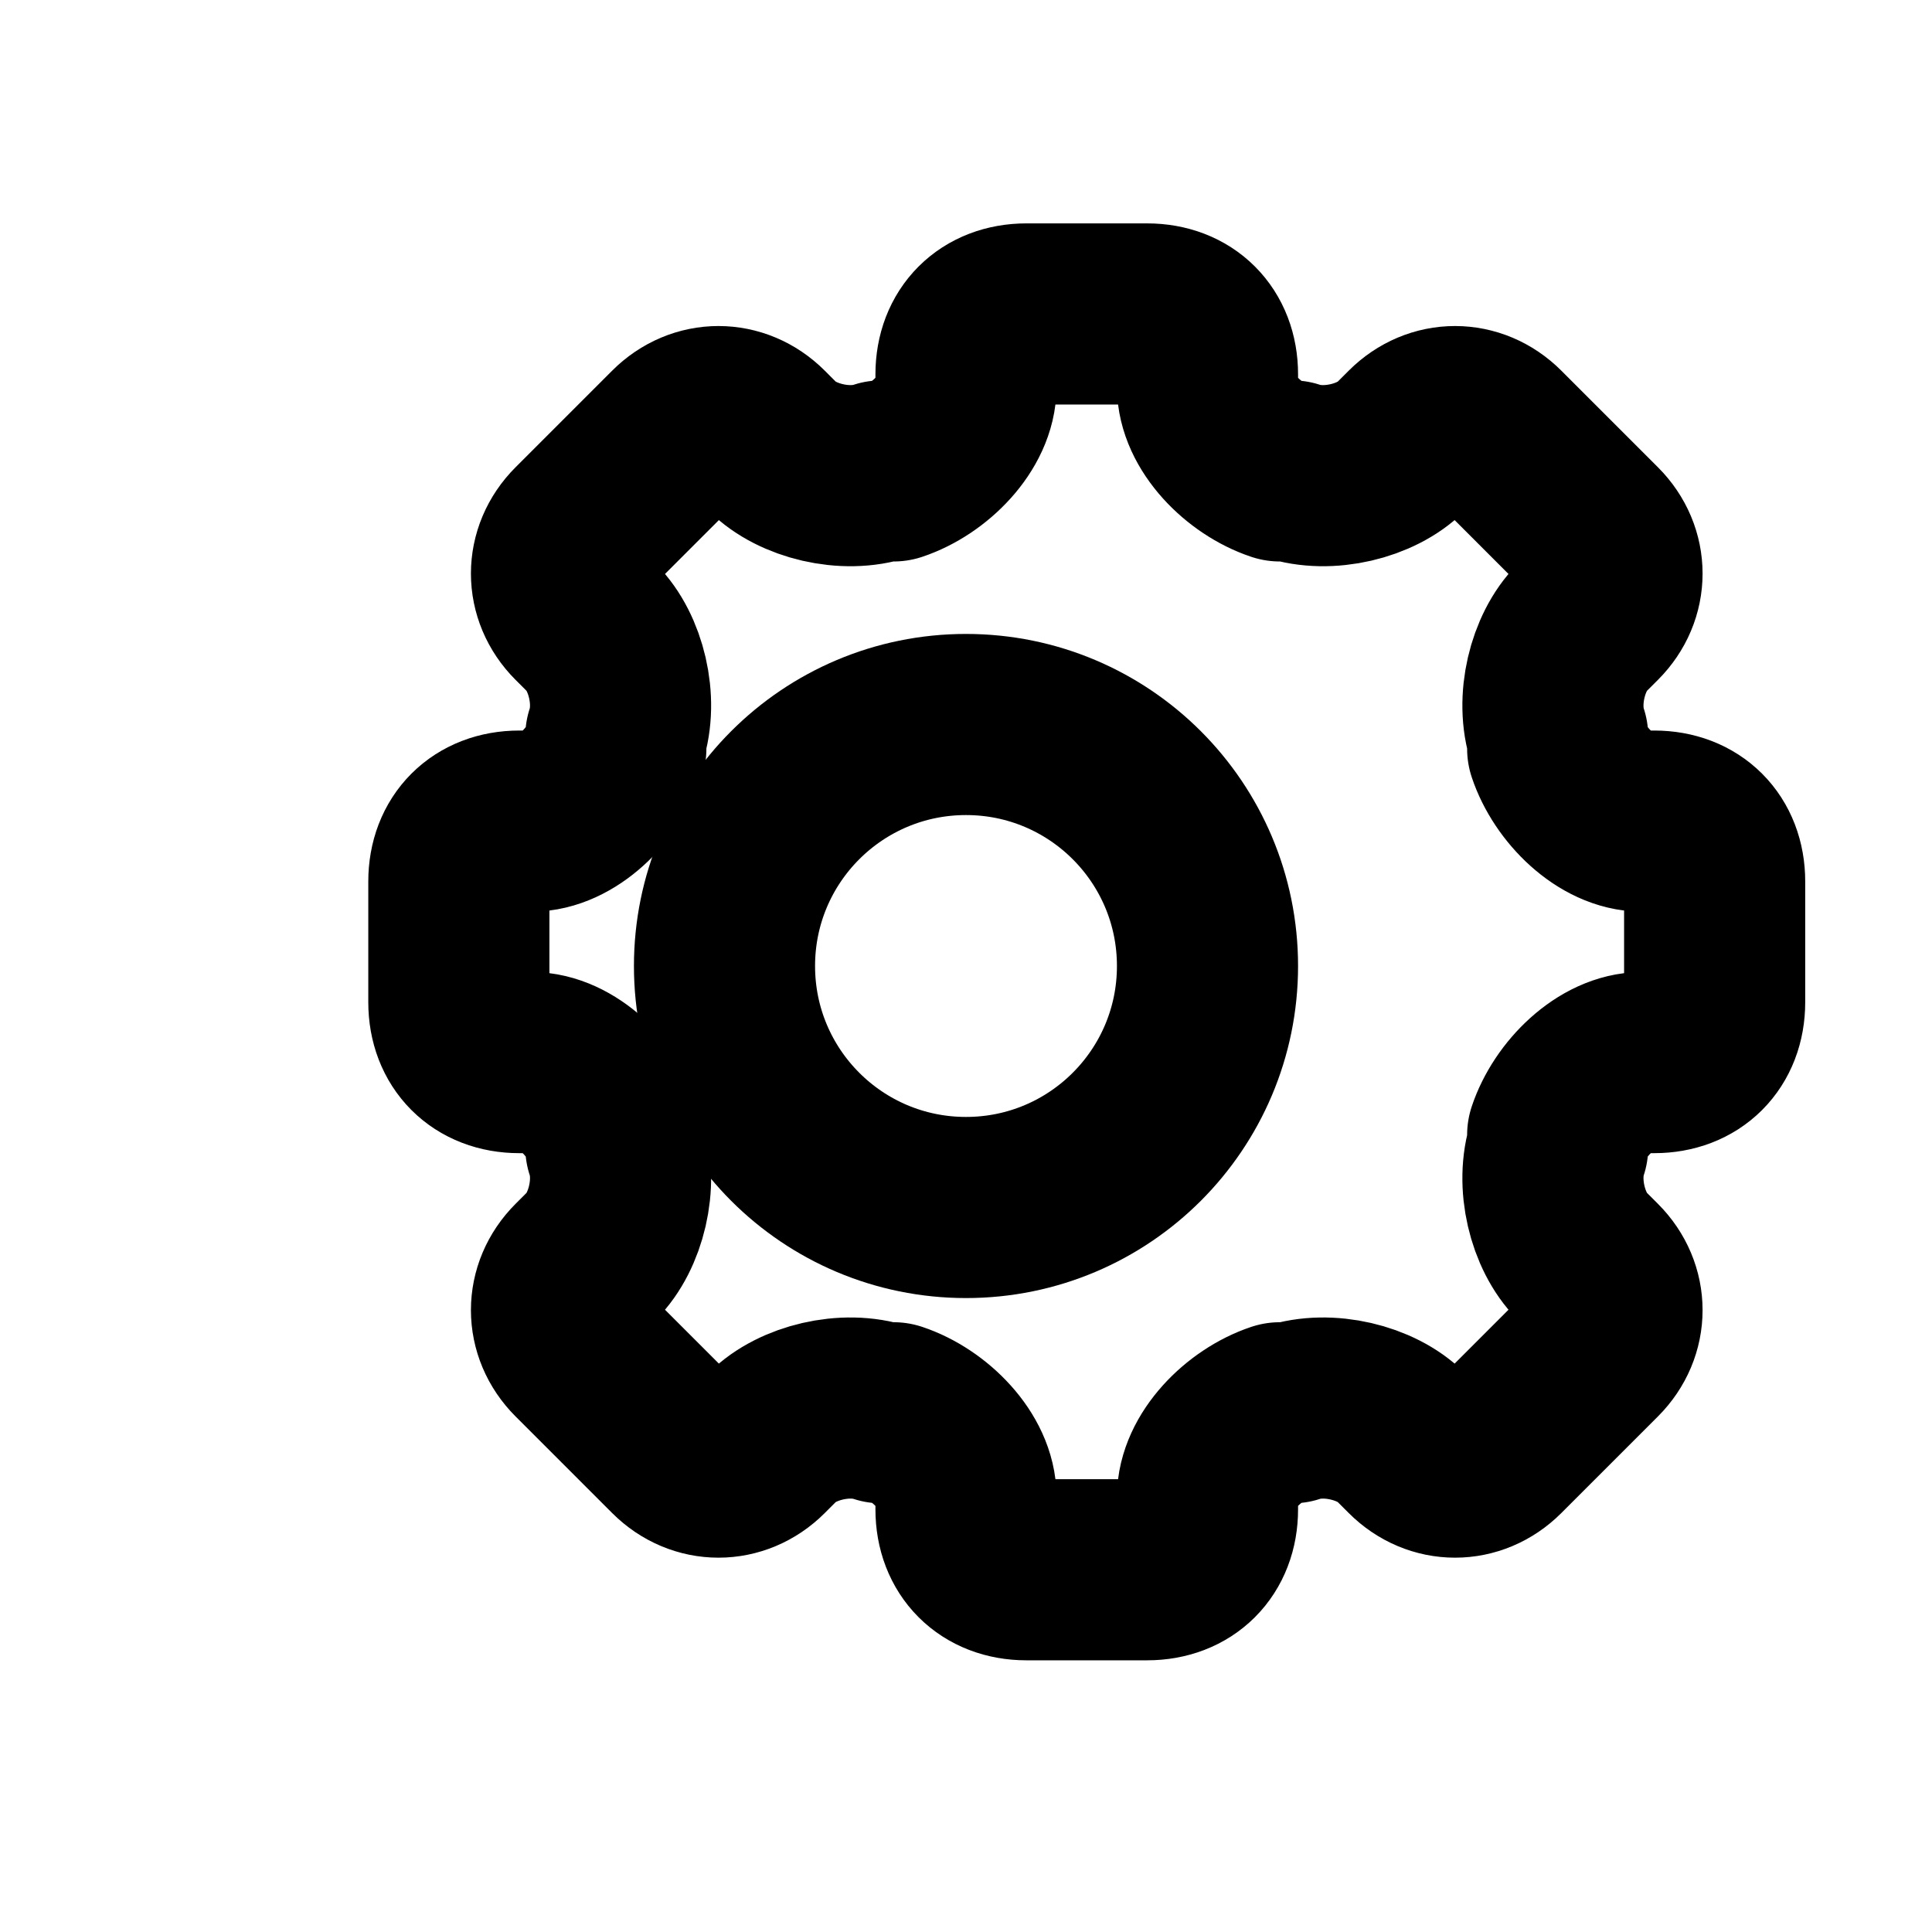 <?xml version="1.0" encoding="UTF-8" standalone="no"?>
<svg width="16" height="16" viewBox="0 0 16 16" fill="none" xmlns="http://www.w3.org/2000/svg">
  <path d="M8 10C9.105 10 10 9.105 10 8C10 6.895 9.105 6 8 6C6.895 6 6 6.895 6 8C6 9.105 6.895 10 8 10Z" stroke="currentColor" stroke-width="1.5" stroke-linecap="round" stroke-linejoin="round"/>
  <path d="M12.9 9.5C12.8 9.8 12.9 10.2 13.1 10.4L13.2 10.5C13.4 10.7 13.4 11 13.2 11.2L12.4 12C12.2 12.2 11.9 12.2 11.7 12L11.6 11.9C11.4 11.7 11 11.6 10.7 11.7L10.6 11.7C10.3 11.8 10 12.1 10 12.4V12.5C10 12.8 9.8 13 9.5 13H8.5C8.2 13 8 12.8 8 12.5V12.4C8 12.1 7.7 11.8 7.4 11.7L7.3 11.7C7 11.6 6.6 11.7 6.4 11.9L6.3 12C6.1 12.2 5.8 12.2 5.6 12L4.8 11.2C4.6 11 4.6 10.7 4.8 10.5L4.9 10.4C5.1 10.2 5.2 9.8 5.1 9.5L5.1 9.4C5 9.1 4.7 8.8 4.4 8.8H4.3C4 8.8 3.8 8.6 3.8 8.3V7.3C3.8 7 4 6.8 4.3 6.8H4.4C4.7 6.8 5 6.5 5.1 6.2L5.1 6.1C5.2 5.8 5.1 5.4 4.9 5.2L4.8 5.1C4.6 4.9 4.6 4.6 4.8 4.4L5.6 3.6C5.8 3.4 6.1 3.4 6.3 3.6L6.4 3.7C6.6 3.9 7 4 7.3 3.9L7.4 3.9C7.7 3.8 8 3.5 8 3.2V3.1C8 2.8 8.2 2.6 8.5 2.6H9.5C9.8 2.6 10 2.8 10 3.1V3.2C10 3.5 10.3 3.8 10.6 3.9L10.7 3.9C11 4 11.4 3.9 11.6 3.7L11.7 3.6C11.9 3.4 12.2 3.4 12.4 3.6L13.2 4.4C13.4 4.6 13.4 4.9 13.2 5.1L13.1 5.2C12.9 5.4 12.8 5.8 12.9 6.1L12.9 6.2C13 6.5 13.3 6.8 13.6 6.8H13.7C14 6.8 14.2 7 14.2 7.3V8.3C14.2 8.6 14 8.8 13.7 8.8H13.6C13.3 8.8 13 9.1 12.9 9.4L12.9 9.5Z" stroke="currentColor" stroke-width="1.5" stroke-linecap="round" stroke-linejoin="round"/>
</svg>
